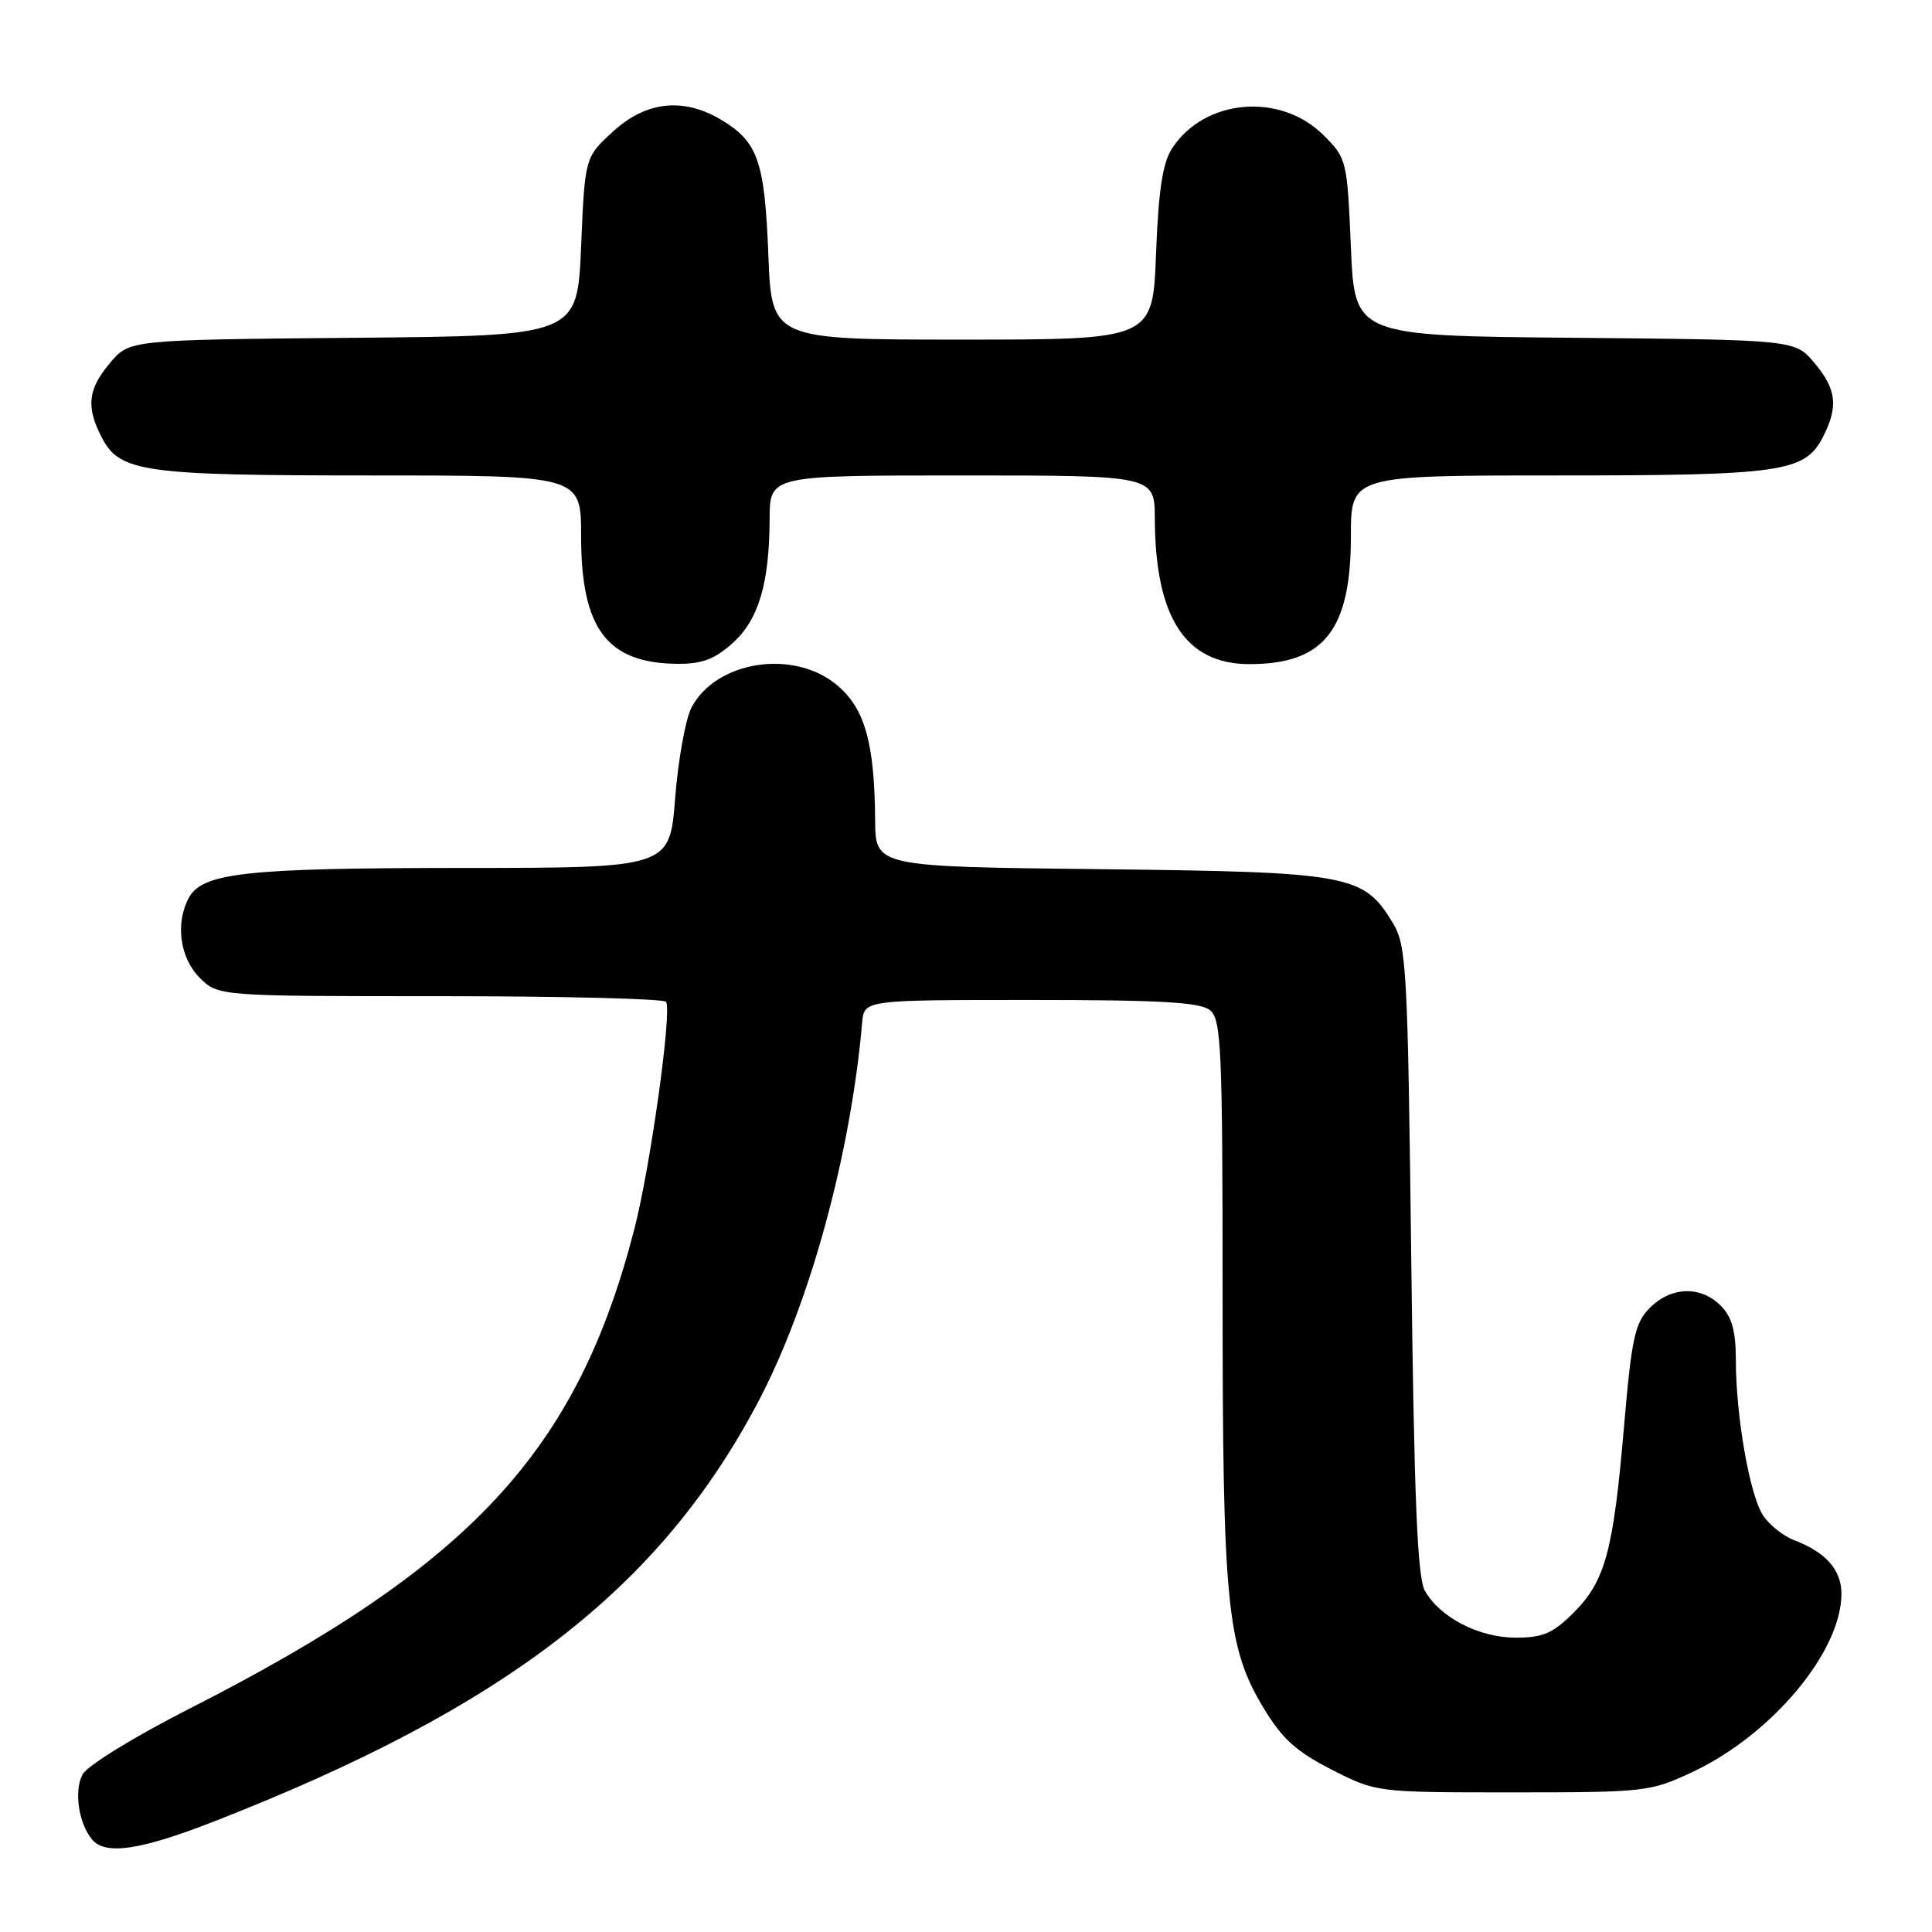 <?xml version="1.0" encoding="UTF-8" standalone="no"?>
<!DOCTYPE svg PUBLIC "-//W3C//DTD SVG 1.1//EN" "http://www.w3.org/Graphics/SVG/1.1/DTD/svg11.dtd" >
<svg xmlns="http://www.w3.org/2000/svg" xmlns:xlink="http://www.w3.org/1999/xlink" version="1.1" viewBox="0 0 256 256">
 <g >
 <path fill="currentColor"
d=" M 28.26 241.39 C 66.93 226.31 87.41 210.52 100.47 185.74 C 107.29 172.81 112.71 153.02 114.24 135.50 C 114.50 132.50 114.50 132.50 136.60 132.50 C 153.86 132.50 159.06 132.80 160.35 133.87 C 161.83 135.10 162.00 139.03 162.00 171.79 C 162.00 212.41 162.57 218.20 167.34 226.17 C 169.87 230.38 171.69 232.05 176.43 234.47 C 182.36 237.50 182.36 237.50 200.43 237.50 C 217.94 237.50 218.68 237.42 224.22 234.82 C 234.78 229.87 244.00 218.85 244.00 211.17 C 244.00 208.03 241.94 205.69 237.80 204.11 C 236.32 203.55 234.43 202.06 233.61 200.79 C 231.84 198.09 230.02 187.67 230.01 180.25 C 230.00 176.34 229.49 174.49 228.00 173.00 C 225.35 170.35 221.44 170.47 218.63 173.28 C 216.63 175.28 216.21 177.21 215.19 189.03 C 213.77 205.58 212.71 209.49 208.50 213.70 C 205.78 216.42 204.44 217.00 200.85 217.00 C 195.97 216.99 190.84 214.35 188.81 210.80 C 187.81 209.04 187.38 198.69 187.00 167.00 C 186.53 128.08 186.38 125.30 184.54 122.27 C 180.68 115.87 178.83 115.54 145.75 115.17 C 116.00 114.84 116.00 114.84 115.96 108.67 C 115.88 98.41 114.60 93.86 110.88 90.76 C 105.13 85.95 94.82 87.58 91.61 93.79 C 90.83 95.30 89.86 100.69 89.46 105.77 C 88.74 115.00 88.74 115.00 61.12 115.01 C 32.56 115.01 26.80 115.65 25.01 118.98 C 23.21 122.34 23.84 126.93 26.45 129.55 C 28.91 132.00 28.91 132.00 58.40 132.00 C 74.61 132.00 88.06 132.34 88.27 132.75 C 89.03 134.20 86.18 154.59 84.07 162.80 C 76.47 192.31 62.47 207.41 25.04 226.44 C 17.80 230.12 11.55 233.97 10.94 235.12 C 9.78 237.28 10.41 241.59 12.20 243.74 C 13.95 245.85 18.57 245.17 28.26 241.39 Z  M 97.04 85.25 C 100.52 82.13 101.94 77.37 101.98 68.75 C 102.00 63.00 102.00 63.00 127.50 63.00 C 153.00 63.00 153.00 63.00 153.02 68.75 C 153.08 81.86 157.08 88.00 165.57 88.00 C 175.43 88.00 179.00 83.50 179.00 71.05 C 179.00 63.00 179.00 63.00 206.35 63.00 C 236.06 63.00 239.14 62.56 241.53 57.94 C 243.62 53.89 243.36 51.59 240.42 48.09 C 237.85 45.03 237.85 45.03 208.67 44.76 C 179.50 44.50 179.50 44.50 179.00 32.76 C 178.51 21.23 178.45 20.98 175.37 17.91 C 169.66 12.21 159.62 13.07 155.32 19.64 C 154.06 21.56 153.51 25.15 153.18 33.61 C 152.75 45.00 152.75 45.00 127.50 45.00 C 102.25 45.00 102.25 45.00 101.81 33.75 C 101.32 21.40 100.45 18.85 95.69 15.95 C 90.64 12.87 85.65 13.38 81.24 17.42 C 77.50 20.84 77.50 20.84 77.00 32.67 C 76.50 44.50 76.50 44.50 46.83 44.76 C 17.15 45.03 17.15 45.03 14.58 48.09 C 11.64 51.59 11.38 53.89 13.47 57.94 C 15.86 62.57 18.91 63.00 49.15 63.00 C 77.00 63.00 77.00 63.00 77.00 71.05 C 77.00 83.31 80.43 87.87 89.73 87.96 C 92.98 87.99 94.69 87.36 97.04 85.25 Z "/>
</g>
</svg>